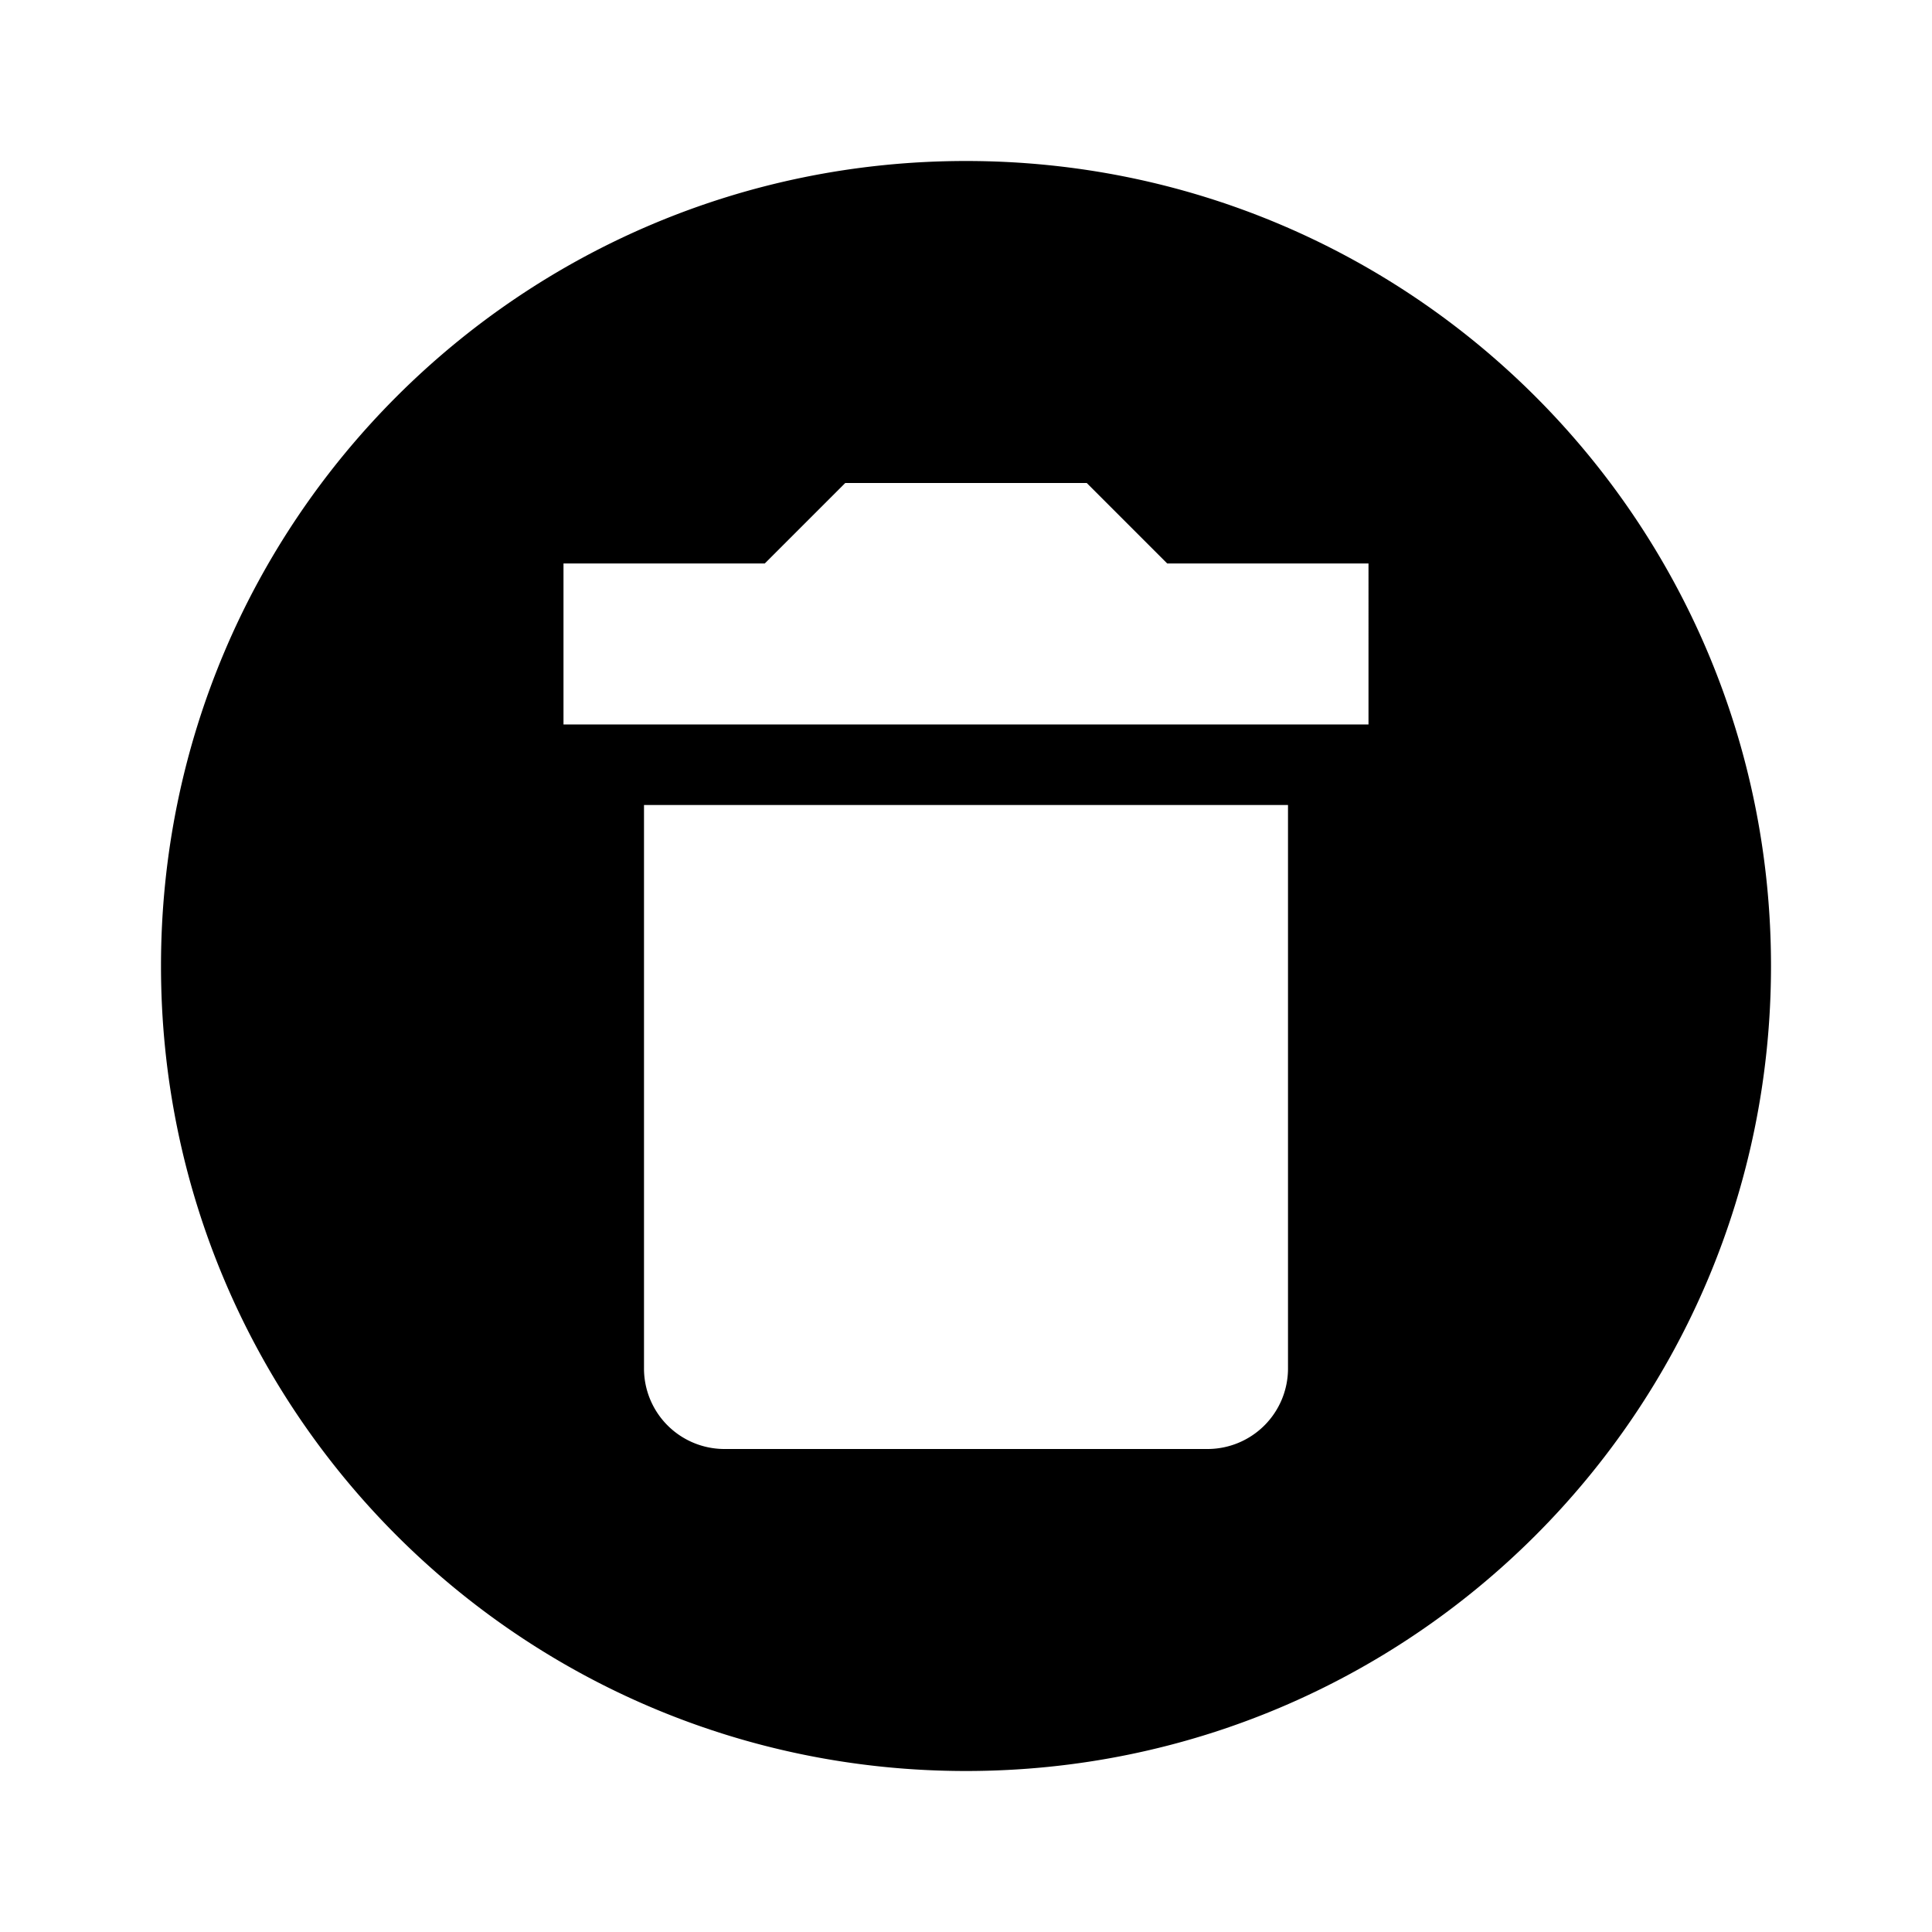 <svg height="24" viewBox="0 0 24 24" width="24" xmlns="http://www.w3.org/2000/svg"><path d="m12 2c5.53 0 10 4.47 10 10s-4.47 10-10 10-10-4.47-10-10 4.47-10 10-10m5 5h-2.5l-1-1h-3l-1 1h-2.5v2h10zm-8 11h6a1 1 0 0 0 1-1v-7h-8v7a1 1 0 0 0 1 1z"/></svg>